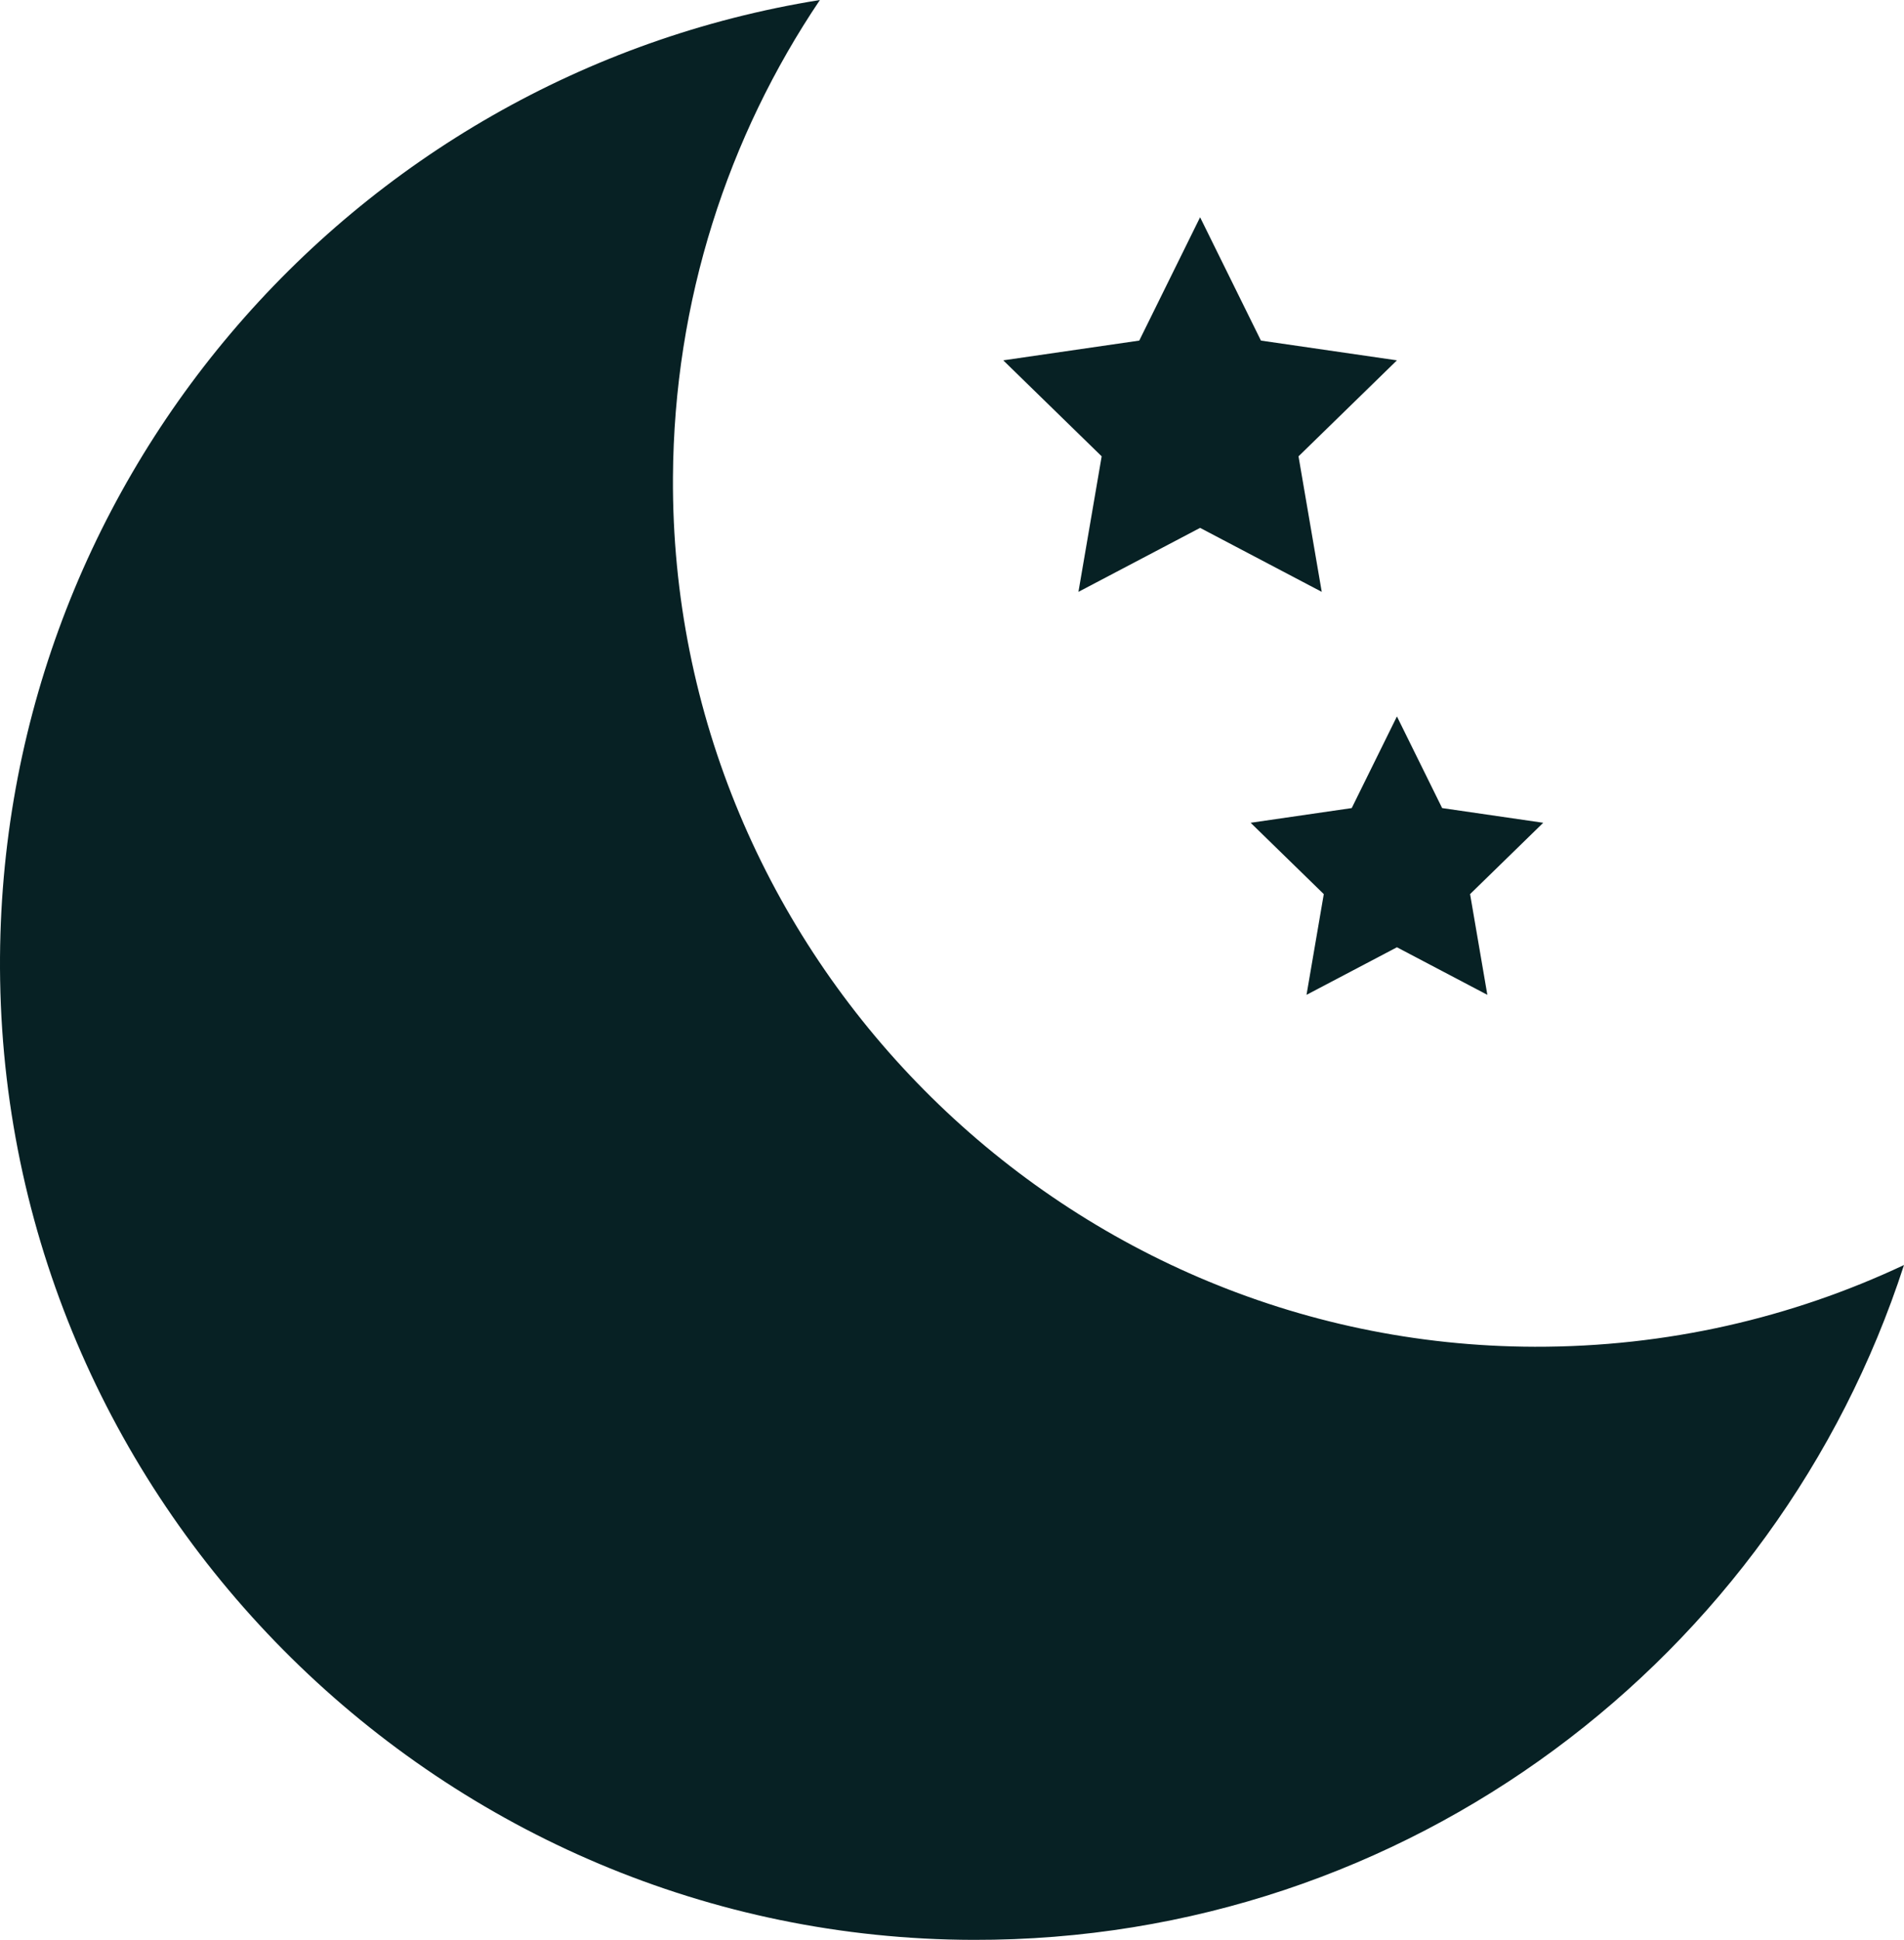 <?xml version="1.0" encoding="UTF-8"?>
<svg id="Capa_1" data-name="Capa 1" xmlns="http://www.w3.org/2000/svg" viewBox="0 0 277.11 282.19">
  <defs>
    <style>
      .cls-1 {
        fill: #072124;
      }
    </style>
  </defs>
  <path class="cls-1" d="m277.11,184.02c-18.502,57.069-72.166,98.314-135.44,98.17C64.622,282.014,1.275,219.598.019,142.559-1.15,70.804,50.926,10.971,119.33,0c-13.379,19.855-21.236,43.72-21.388,69.422-.409,69.28,56.141,126.323,125.422,126.488,19.223.046,37.439-4.219,53.746-11.89Z"/>
  <polygon class="cls-1" points="203.311 104.218 209.891 117.55 224.603 119.688 213.957 130.065 216.47 144.718 203.311 137.8 190.152 144.718 192.665 130.065 182.019 119.688 196.731 117.55 203.311 104.218"/>
  <polygon class="cls-1" points="174.663 31.605 183.516 49.543 203.311 52.419 188.987 66.382 192.368 86.097 174.663 76.789 156.957 86.097 160.339 66.382 146.015 52.419 165.81 49.543 174.663 31.605"/>
</svg>